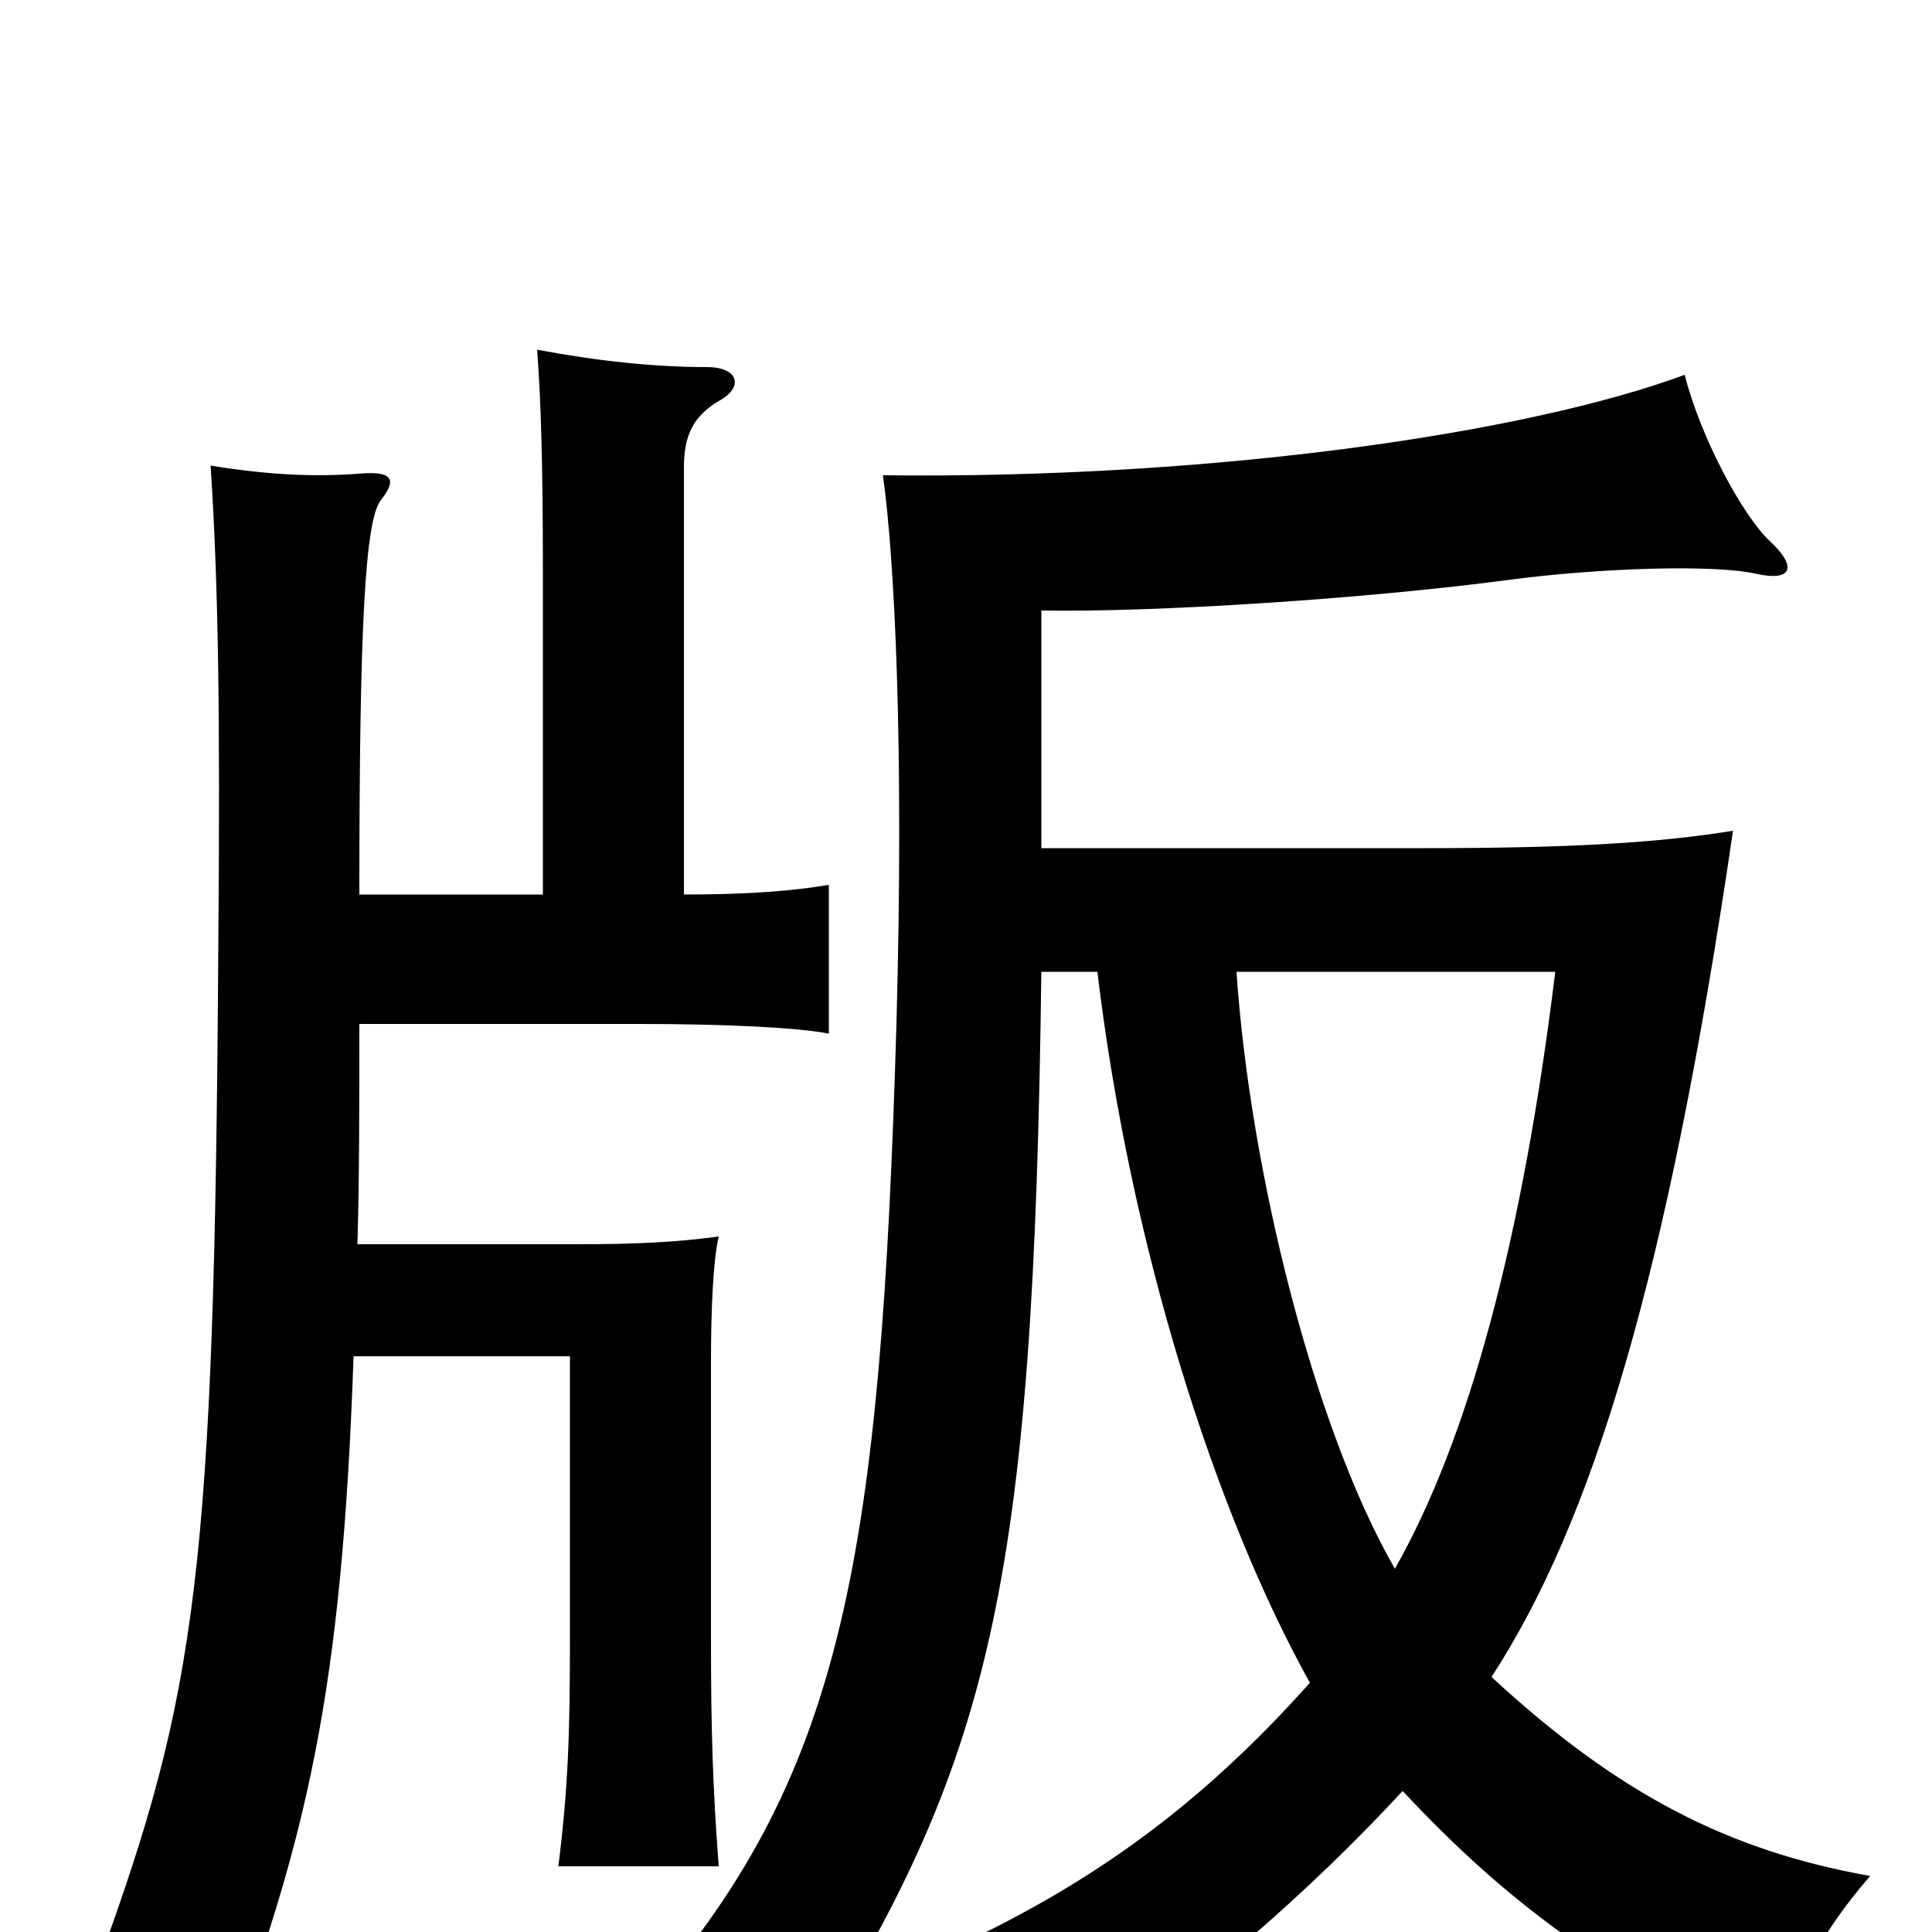 <svg xmlns="http://www.w3.org/2000/svg" viewBox="0 -1000 1000 1000">
	<path fill="#000000" d="M186 -470H331C377 -470 414 -468 429 -465V-542C411 -539 389 -537 354 -537V-758C354 -775 359 -785 373 -793C385 -800 382 -810 366 -810C339 -810 310 -813 278 -819C280 -793 281 -759 281 -704V-537H186C186 -677 189 -730 197 -741C205 -751 204 -756 188 -755C164 -753 140 -754 109 -759C113 -698 114 -632 113 -511C111 -186 102 -124 51 16C76 32 96 49 114 71C159 -48 177 -124 183 -298H295V-151C295 -102 294 -74 289 -34H372C369 -74 368 -103 368 -151V-295C368 -321 369 -347 372 -360C350 -357 329 -356 299 -356H185C186 -390 186 -428 186 -470ZM640 -497H805C788 -358 760 -255 722 -188C680 -261 647 -394 640 -497ZM568 -497C585 -355 629 -217 678 -129C620 -64 564 -25 496 7C529 28 549 47 561 70C621 28 677 -20 726 -73C782 -13 832 22 918 65C927 31 941 2 968 -29C895 -42 838 -71 772 -132C824 -212 863 -338 897 -570C860 -564 815 -561 739 -561H539V-684C598 -683 707 -690 782 -700C828 -706 887 -708 909 -703C927 -699 931 -706 916 -720C902 -733 880 -774 872 -806C791 -776 629 -752 457 -754C463 -711 468 -615 464 -470C456 -197 437 -84 338 31C377 40 393 48 415 67C513 -88 535 -177 539 -497Z"/>
</svg>